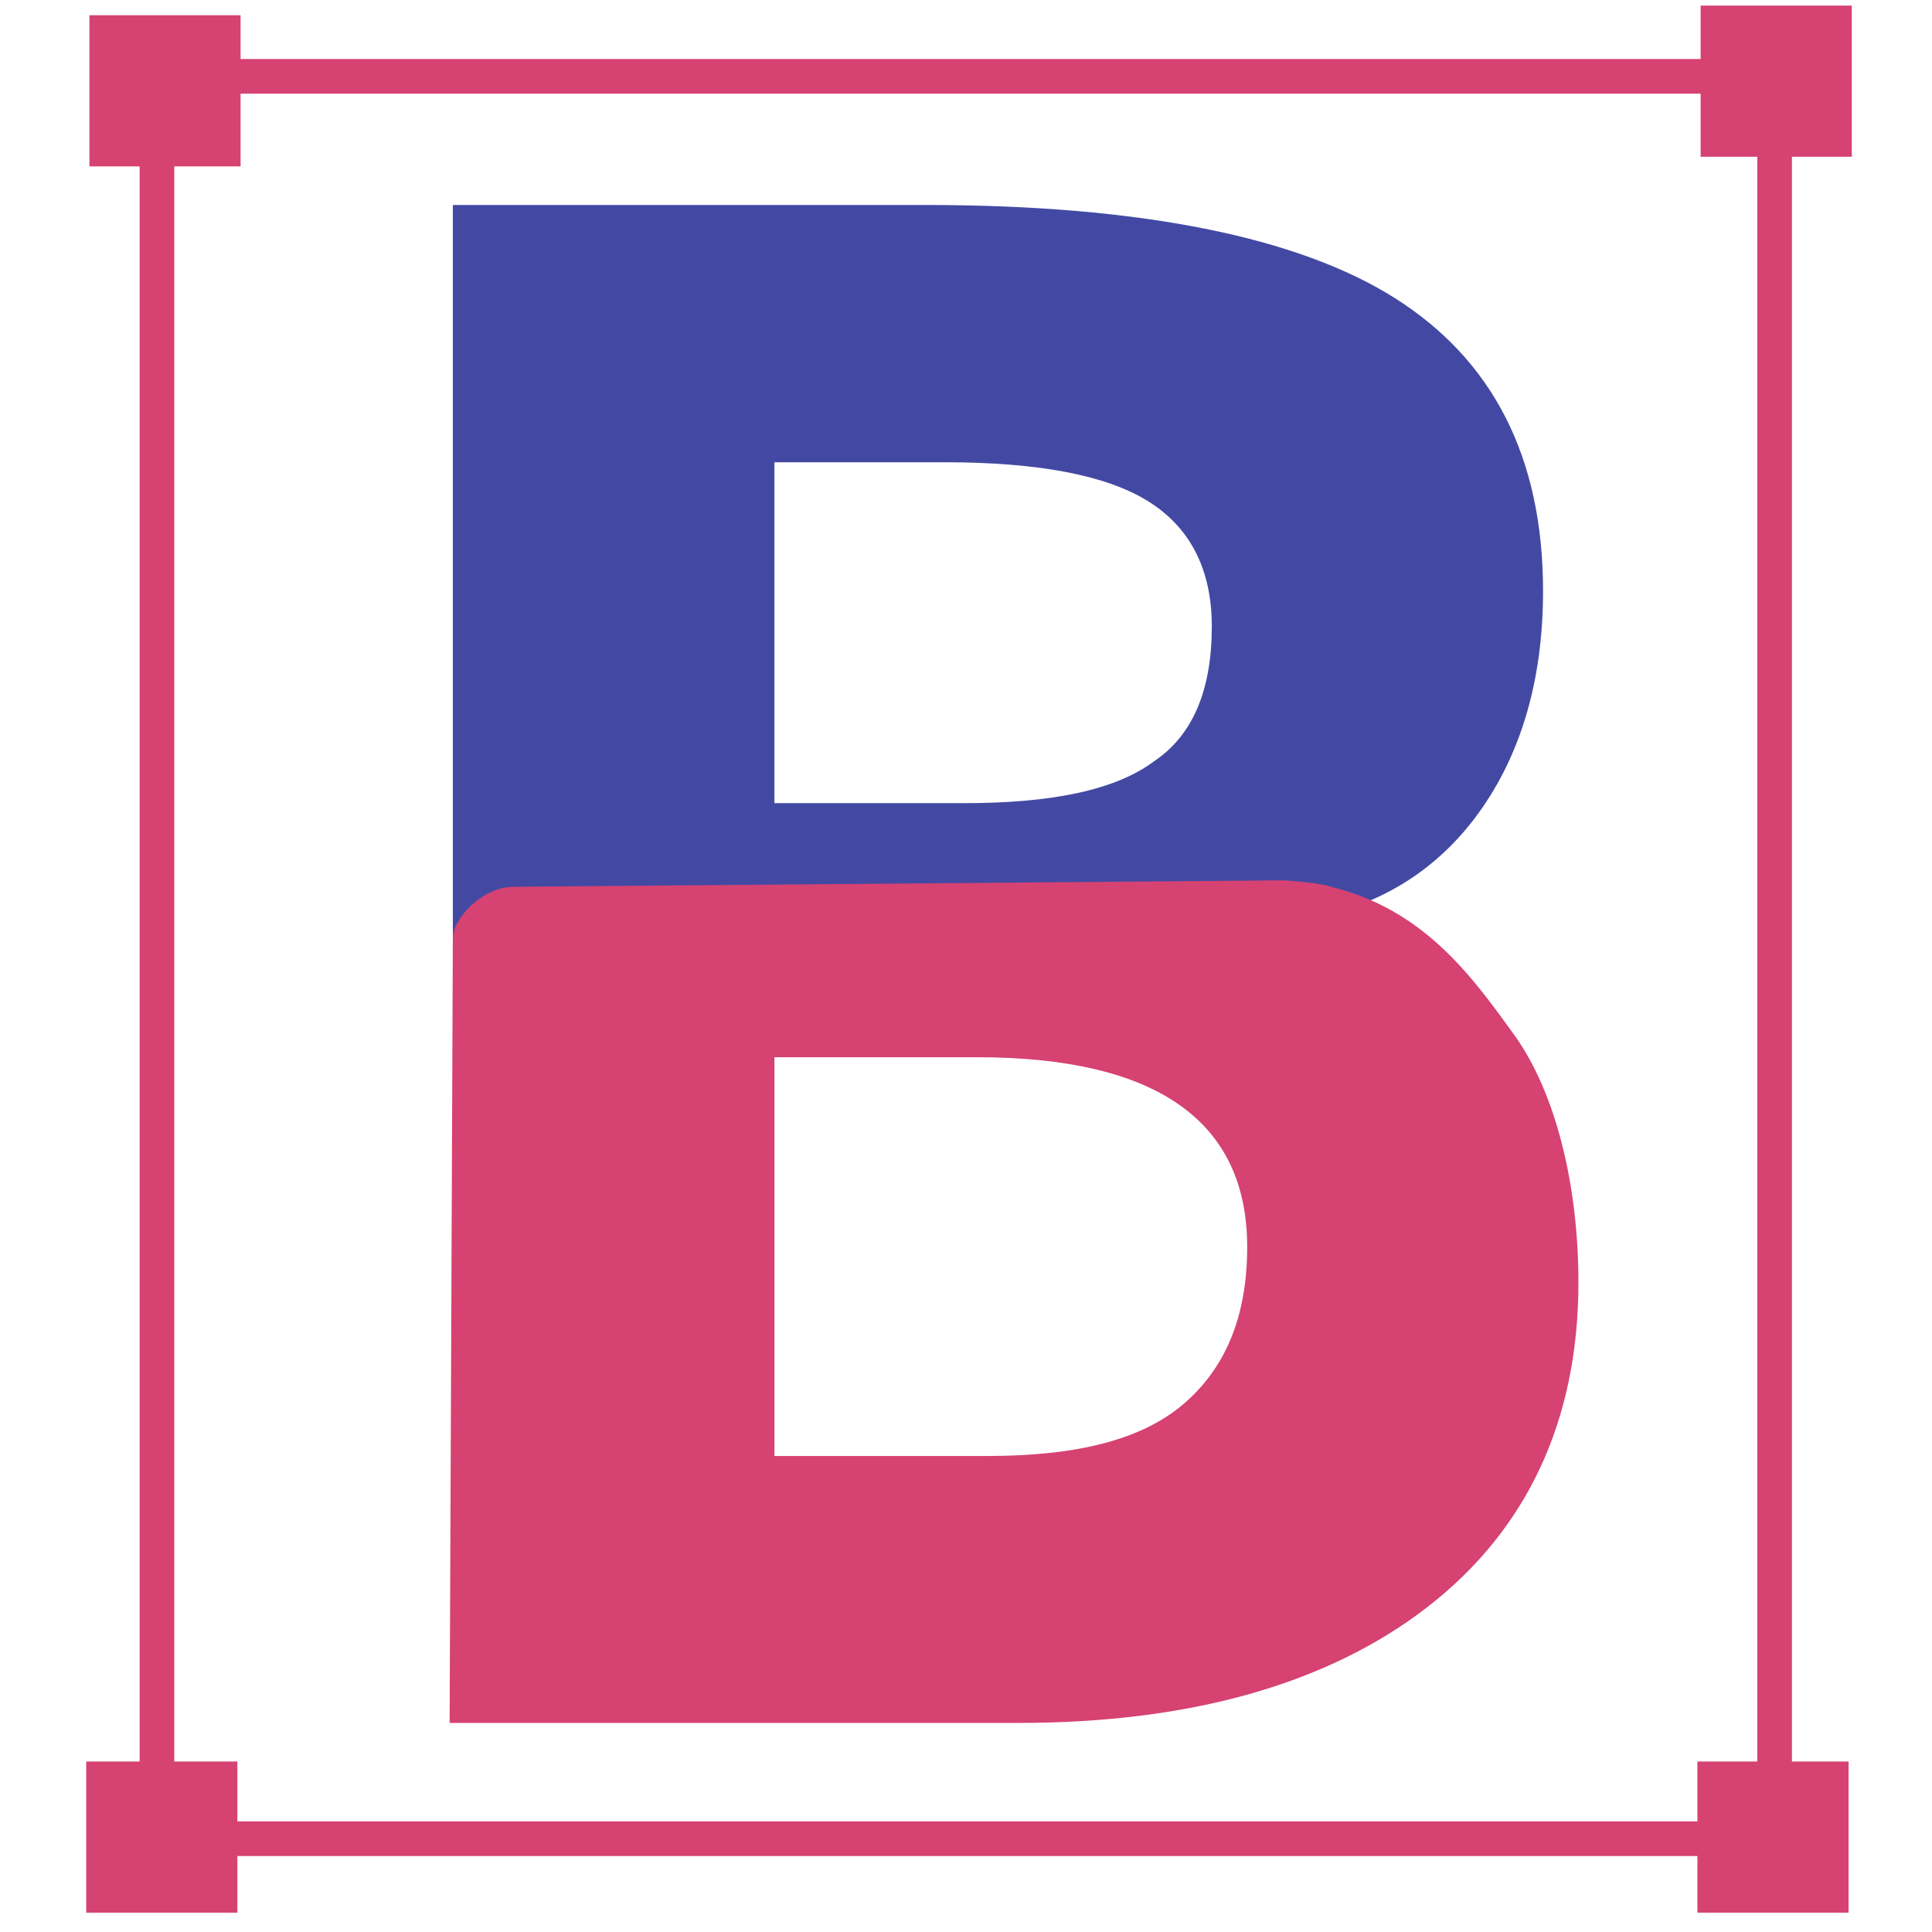 <?xml version="1.0" encoding="UTF-8"?>
<svg width="200px" height="200px" viewBox="0 0 200 200" version="1.1" xmlns="http://www.w3.org/2000/svg" xmlns:xlink="http://www.w3.org/1999/xlink">
    <!-- Generator: Sketch 58 (84663) - https://sketch.com -->
    <title>bannerium</title>
    <desc>Created with Sketch.</desc>
    <g id="bannerium" stroke="none" stroke-width="1" fill="none" fill-rule="evenodd">
        <g transform="translate(8, 0)">
            <path d="M38.878,99.123 L38.878,21.22 L87.816,21.22 C110.122,21.22 126.435,24.55 136.422,30.875 C146.41,37.2 151.736,47.188 151.736,61.17 C151.736,70.492 149.406,78.149 145.078,84.142 C140.75,90.134 134.758,93.796 127.433,95.128 L127.433,96.127 M72.502,83.143 L91.811,83.143 C100.8,83.143 107.458,81.811 111.453,78.815 C115.448,76.152 117.446,71.491 117.446,64.833 C117.446,58.84 115.116,54.512 110.788,51.849 C106.46,49.185 99.468,47.854 89.814,47.854 L72.169,47.854 L72.169,83.143 L72.502,83.143 Z" id="Shape" fill="#4349A3" fill-rule="nonzero"></path>
            <path d="M124.77,91.133 C125.436,91.133 129.098,91.466 129.764,91.799 C139.418,94.129 144.412,101.12 148.74,107.113 C153.068,113.105 155.398,122.76 155.398,132.748 C155.398,147.063 150.072,158.382 139.751,166.372 C129.431,174.362 115.116,178.357 97.471,178.357 L38.545,178.357 L38.878,97.125 C38.878,95.128 41.874,91.799 45.203,91.799 L124.77,91.133 Z M72.169,109.776 L72.169,150.725 L94.142,150.725 C103.463,150.725 110.122,149.06 114.45,145.398 C118.778,141.736 121.108,136.41 121.108,129.085 C121.108,116.102 111.786,109.443 93.143,109.443 L72.169,109.443 L72.169,109.776 Z" id="Shape" fill="#D64271" fill-rule="nonzero"></path>
            <rect id="Rectangle" stroke="#D64271" stroke-width="3.588" x="8.249" y="7.904" width="167.457" height="182.438"></rect>
            <rect id="Rectangle" fill="#D64271" fill-rule="nonzero" x="1.258" y="1.578" width="15.647" height="15.647"></rect>
            <rect id="Rectangle" fill="#D64271" fill-rule="nonzero" x="168.049" y="0.58" width="15.647" height="15.647"></rect>
            <rect id="Rectangle" fill="#D64271" fill-rule="nonzero" x="0.925" y="182.352" width="15.647" height="15.647"></rect>
            <rect id="Rectangle" fill="#D64271" fill-rule="nonzero" x="167.716" y="182.352" width="15.647" height="15.647"></rect>
        </g>
    </g>
</svg>